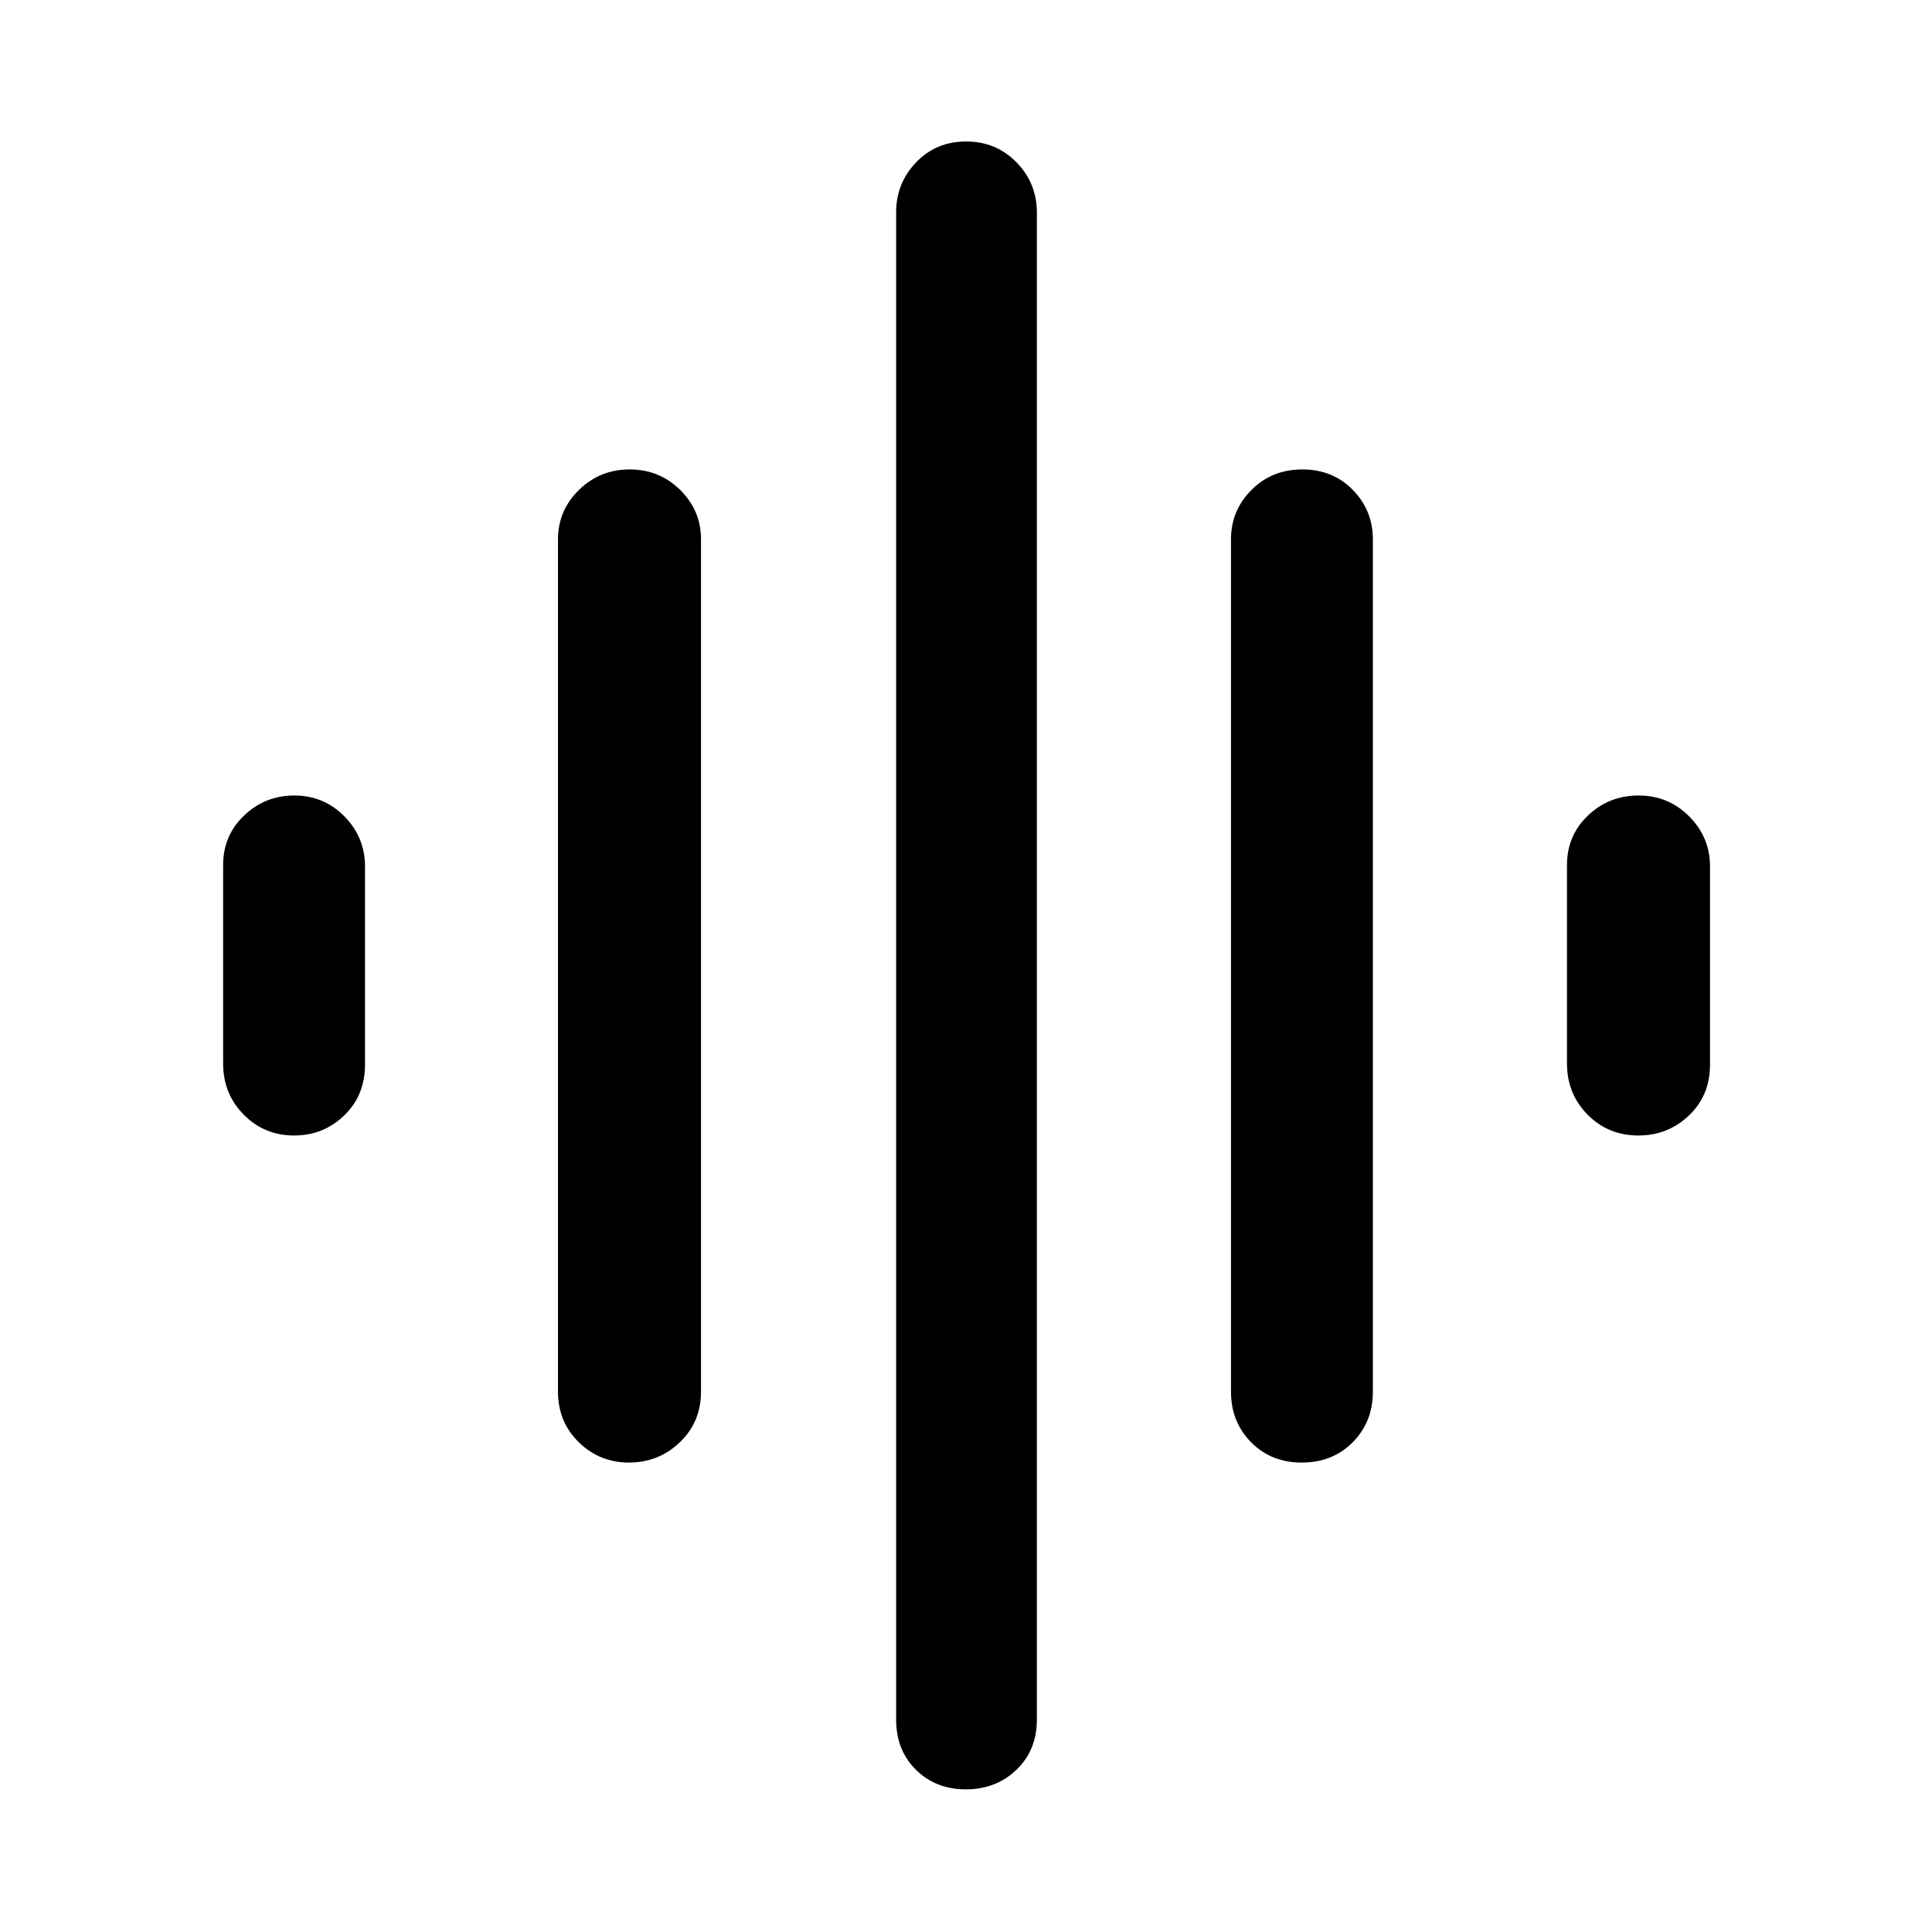 <svg xmlns="http://www.w3.org/2000/svg" height="48" viewBox="0 -960 960 960" width="48"><path d="M277.26-268.54v-423.48q0-14.32 10.4-24.52 10.41-10.2 25.2-10.2t25.13 10.2q10.34 10.2 10.34 24.52v423.48q0 15.13-10.52 25.2-10.52 10.08-25.3 10.08-14.57 0-24.91-10.1-10.34-10.11-10.34-25.18Zm168.02 162.95v-748.82q0-14.56 9.93-24.92 9.93-10.37 24.85-10.37 14.91 0 25.04 10.37 10.12 10.36 10.12 24.92v748.82q0 15.29-10.18 25.01-10.18 9.71-25.1 9.71-14.91 0-24.79-9.71-9.87-9.72-9.87-25.01ZM110.87-431.57v-98.67q0-14.55 10.4-24.51 10.41-9.97 25.03-9.97 14.62 0 24.85 10.39 10.22 10.39 10.22 24.9V-431q0 15.29-10.33 25.25-10.33 9.97-24.84 9.97-14.87 0-25.1-10.36-10.23-10.35-10.23-25.43Zm500.8 163.03v-423.48q0-14.32 10.16-24.52 10.15-10.2 25.3-10.2t25.1 10.2q9.94 10.2 9.94 24.52v423.48q0 15.13-10.01 25.2-10.02 10.08-25.38 10.08-15.15 0-25.13-10.1-9.98-10.11-9.98-25.18Zm166.96-163.03v-98.67q0-14.55 10.4-24.51 10.41-9.97 25.2-9.97t25.13 10.39q10.34 10.39 10.34 24.9V-431q0 15.29-10.45 25.25-10.44 9.97-25.12 9.97-15.04 0-25.27-10.36-10.23-10.35-10.23-25.43Z"/></svg>